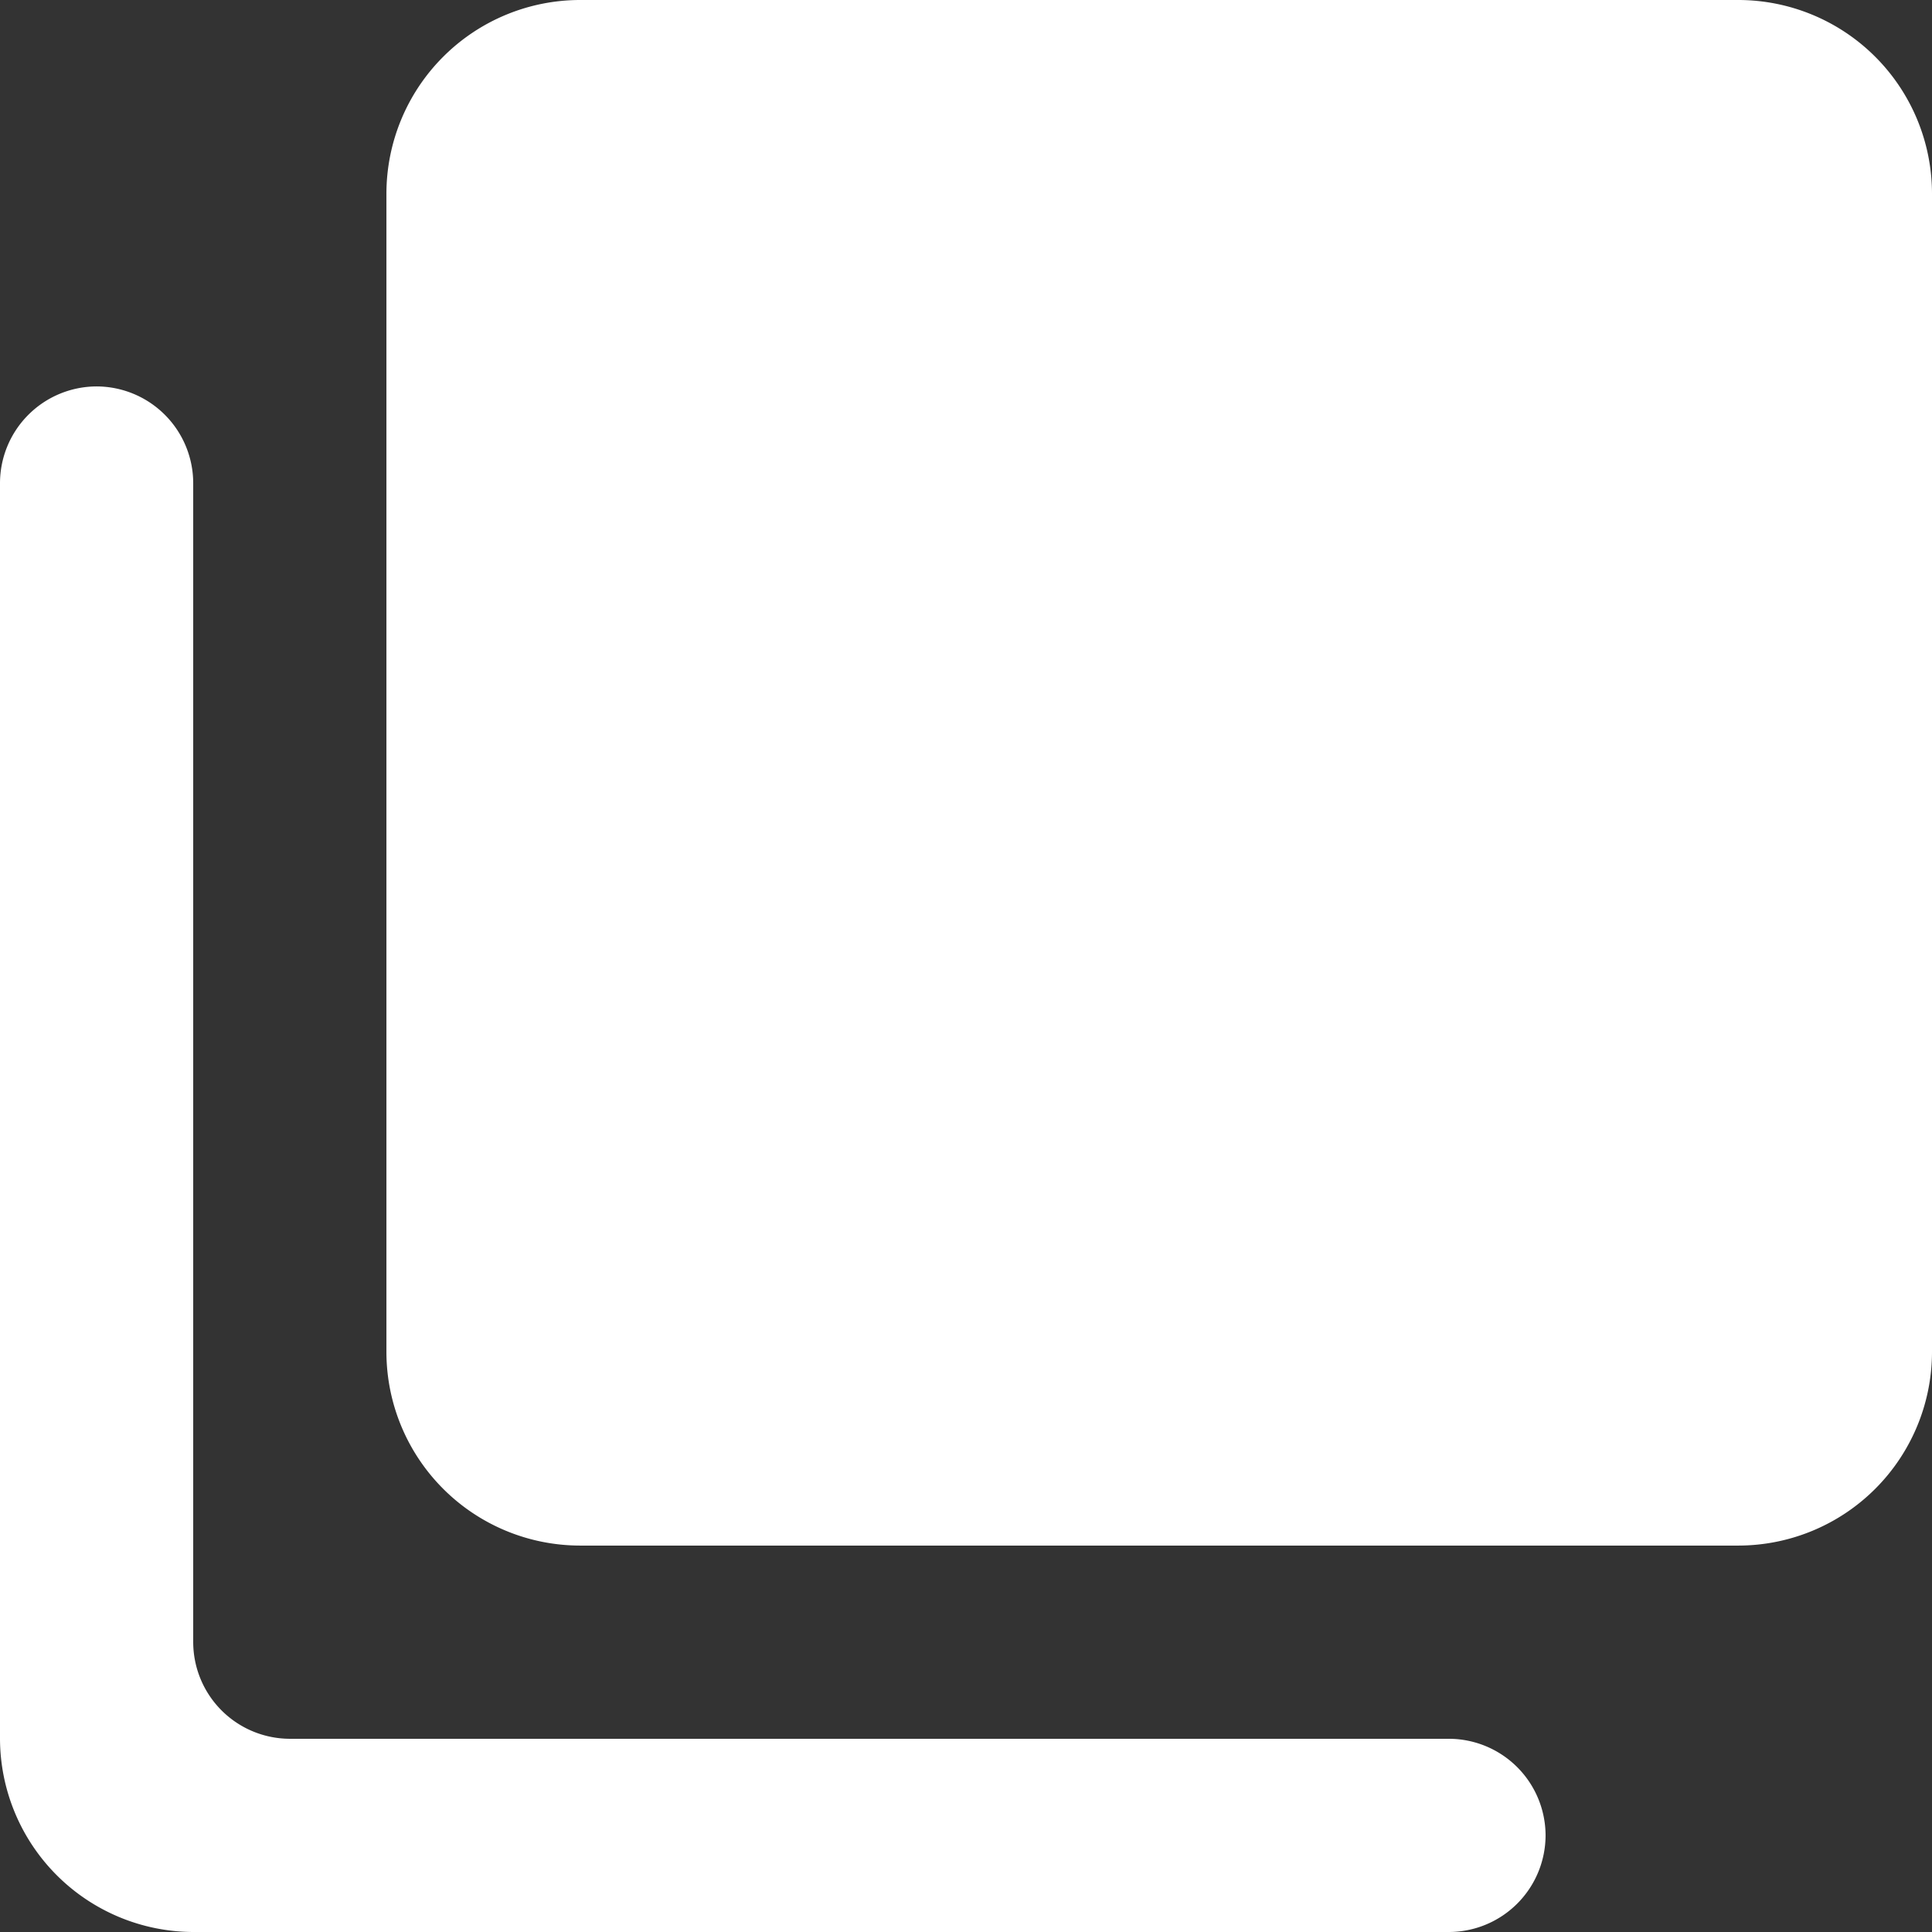 <svg xmlns="http://www.w3.org/2000/svg" width="16.259" height="16.259" viewBox="0 0 16.259 16.259">
  <rect x="0" y="0" width="16.259" height="16.259" fill="#333333" stroke="none"/>
  <path id="Caminho_474" data-name="Caminho 474" d="M16.633,2H6.878A1.631,1.631,0,0,0,5.252,3.626v9.755a1.631,1.631,0,0,0,1.626,1.626h9.755a1.631,1.631,0,0,0,1.626-1.626V3.626A1.631,1.631,0,0,0,16.633,2ZM2.813,5.252h0A.815.815,0,0,0,2,6.065V16.633a1.631,1.631,0,0,0,1.626,1.626H14.194a.815.815,0,0,0,.813-.813h0a.815.815,0,0,0-.813-.813H4.439a.815.815,0,0,1-.813-.813V6.065A.815.815,0,0,0,2.813,5.252Z" transform="translate(-2 -2)" fill="#fff"/>
</svg>
